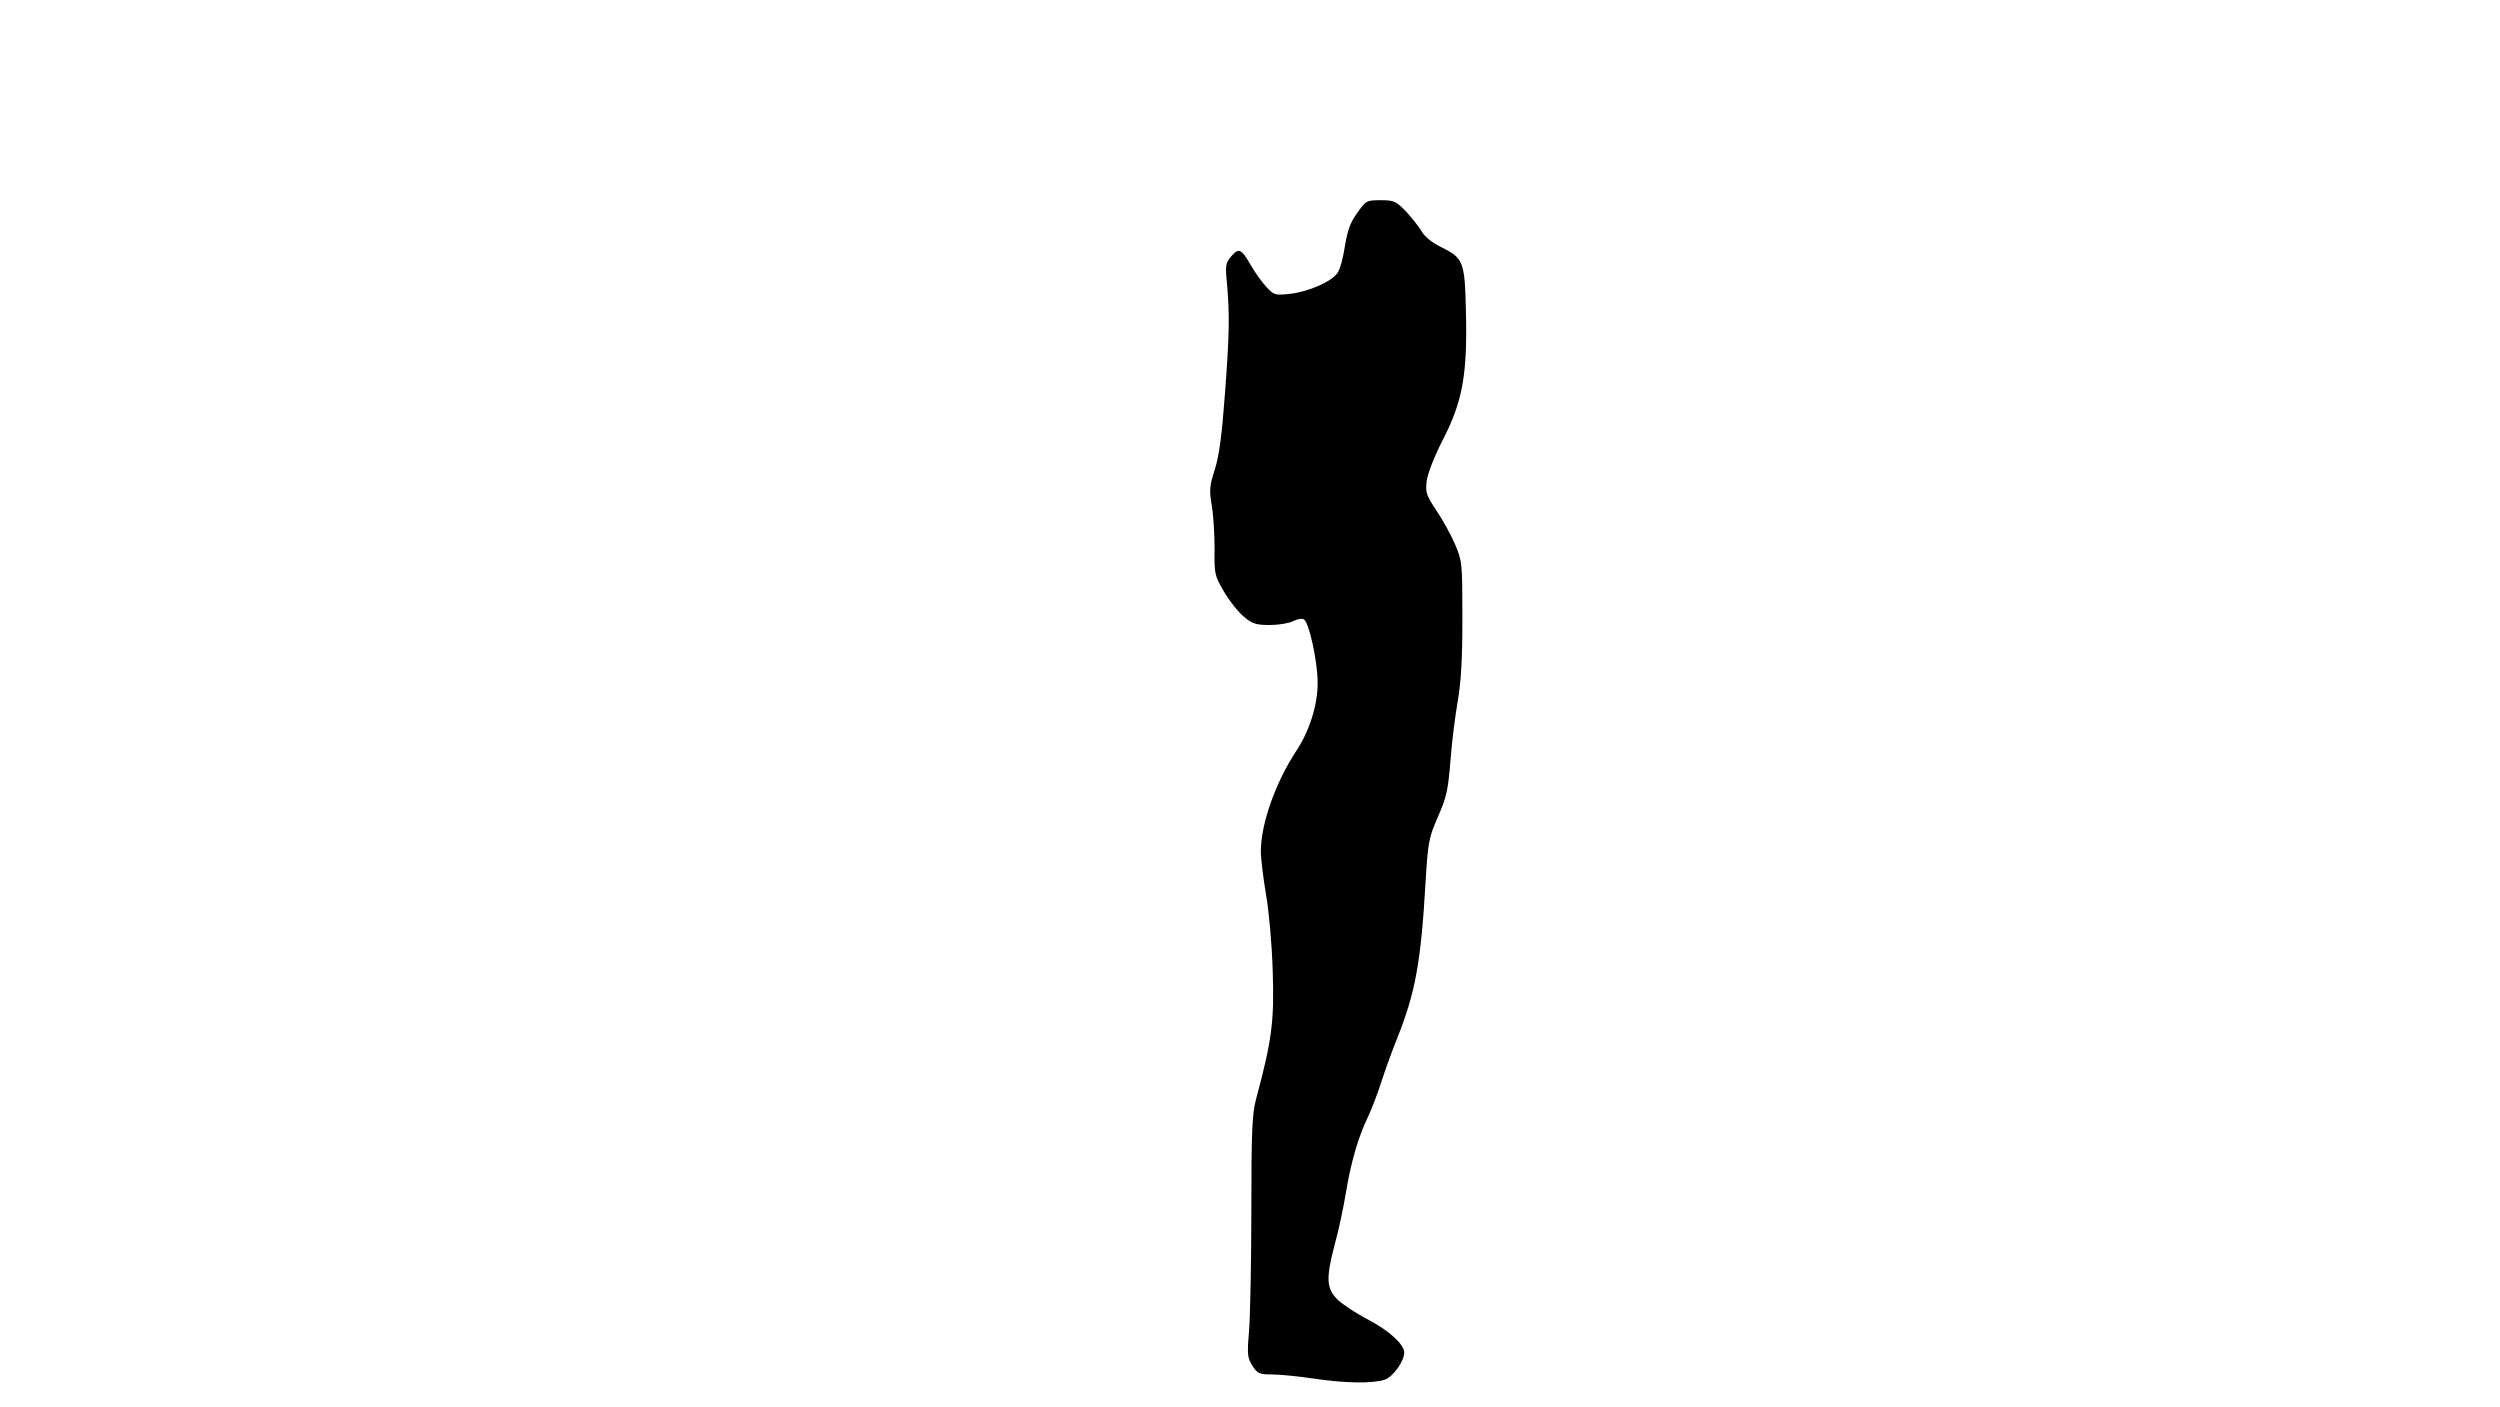 <?xml version="1.0" standalone="no"?>
<!DOCTYPE svg PUBLIC "-//W3C//DTD SVG 20010904//EN"
 "http://www.w3.org/TR/2001/REC-SVG-20010904/DTD/svg10.dtd">
<svg version="1.0" xmlns="http://www.w3.org/2000/svg"
 width="924pt" height="520pt" viewBox="0 0 924 520"
 preserveAspectRatio="xMidYMid meet">
<g transform="translate(0,520) scale(0.1,-0.1)"
fill="#000000" stroke="none">
<path d="M5017 4414 c-26 -36 -36 -63 -46 -122 -6 -42 -18 -87 -27 -100 -21
-32 -106 -70 -176 -78 -55 -6 -59 -5 -87 25 -16 17 -42 53 -57 79 -36 63 -45
67 -73 35 -21 -25 -23 -32 -16 -102 10 -115 9 -188 -8 -411 -11 -150 -21 -224
-37 -275 -20 -62 -21 -77 -11 -135 6 -36 10 -108 10 -160 -1 -92 0 -97 35
-157 20 -34 53 -76 73 -92 32 -27 46 -31 96 -31 32 0 70 6 86 14 15 8 33 11
40 7 20 -13 51 -157 51 -236 0 -82 -31 -179 -80 -252 -76 -116 -129 -266 -130
-368 0 -28 9 -100 19 -160 11 -64 22 -183 25 -286 6 -183 -3 -253 -61 -469
-15 -55 -18 -115 -18 -405 0 -187 -4 -387 -8 -445 -8 -96 -7 -108 12 -138 19
-29 25 -32 73 -32 29 0 98 -7 152 -15 118 -18 221 -19 265 -4 30 11 71 68 71
100 0 30 -56 81 -132 121 -45 23 -96 57 -115 75 -41 42 -43 78 -9 207 14 50
32 136 41 191 18 109 46 205 80 275 12 25 35 83 50 130 15 47 42 121 60 165
66 166 87 279 104 577 9 148 12 162 46 240 32 73 37 98 46 208 5 69 18 168 27
220 12 70 17 151 17 305 0 206 -1 211 -27 273 -15 35 -46 91 -69 125 -37 56
-41 66 -36 109 4 28 27 89 61 155 72 140 90 241 84 474 -4 182 -9 195 -92 236
-33 16 -60 38 -71 57 -10 17 -36 50 -58 74 -38 39 -45 42 -94 42 -51 0 -54 -1
-86 -46z"/>
</g>
</svg>
